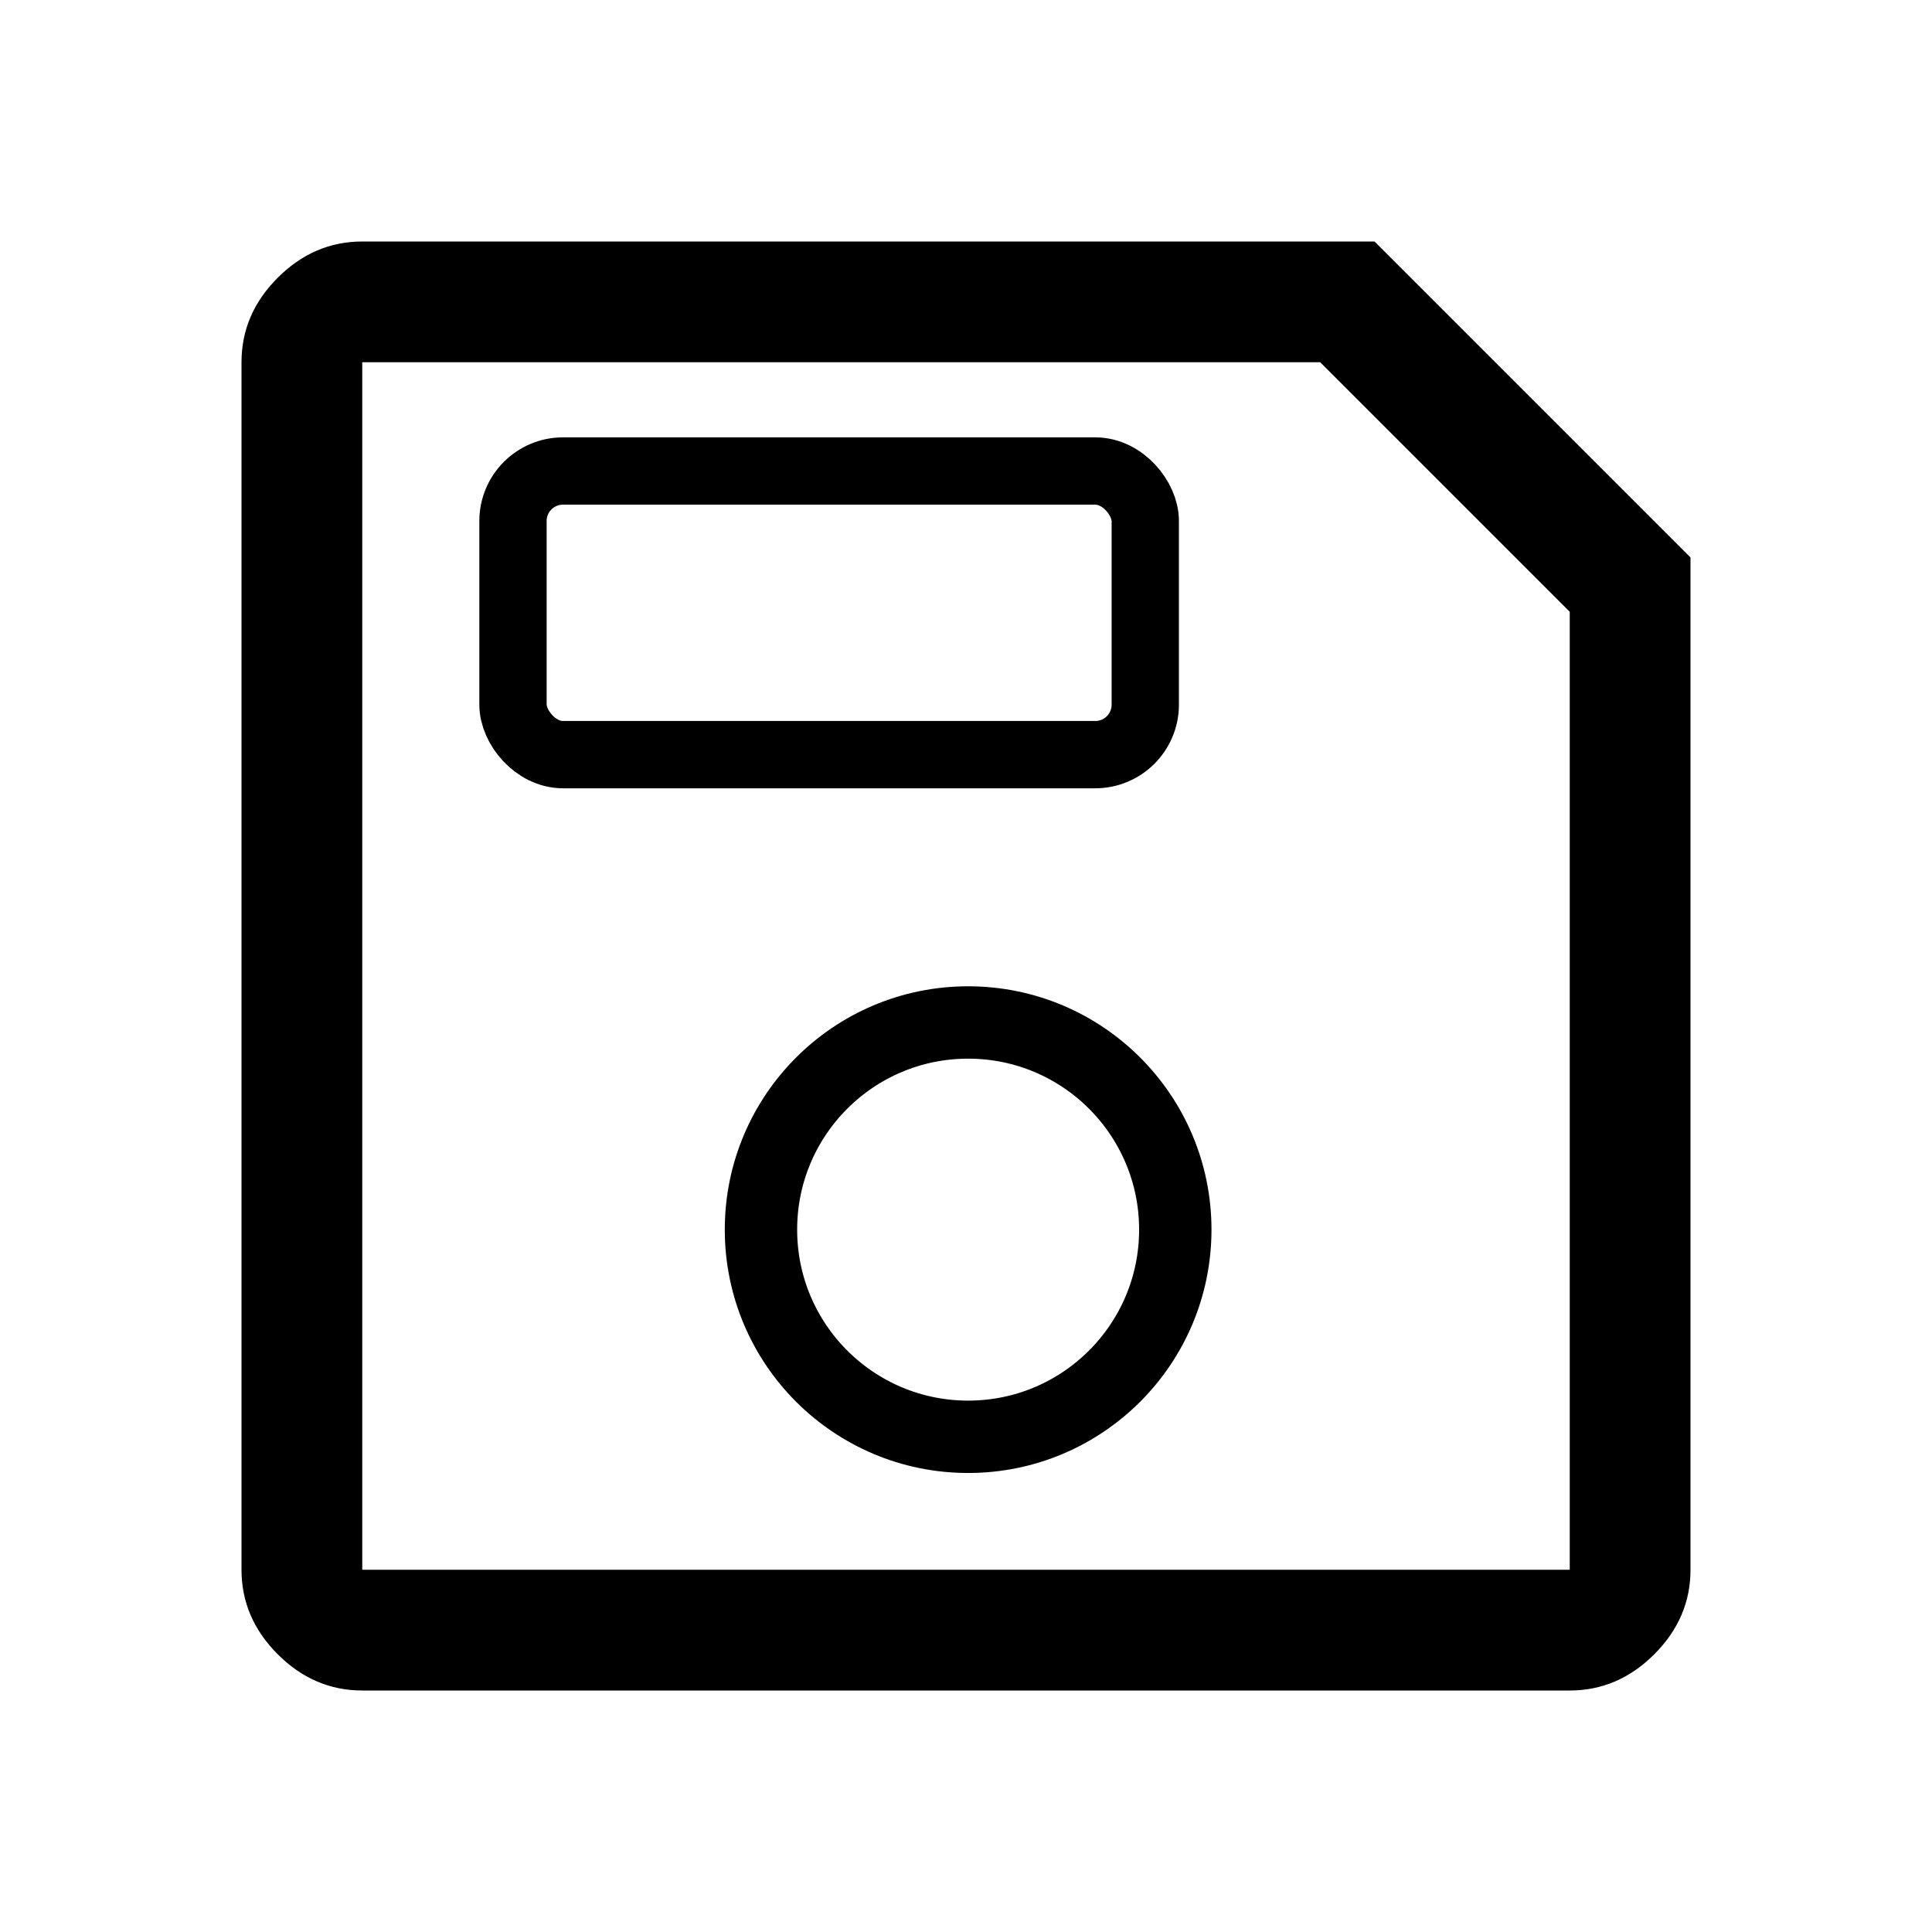 <?xml version="1.0" encoding="UTF-8" standalone="no"?>
<svg
   height="48"
   width="48"
   version="1.1"
   id="svg10401"
   xmlns="http://www.w3.org/2000/svg">
  <defs
     id="defs10405" />
  <path
     d="M 42,13.85 V 39 c 0,0.8 -0.3,1.5 -0.9,2.1 C 40.5,41.7 39.8,42 39,42 H 9 C 8.2,42 7.5,41.7 6.9,41.1 6.3,40.5 6,39.8 6,39 V 9 C 6,8.2 6.3,7.5 6.9,6.9 7.5,6.3 8.2,6 9,6 H 34.15 Z M 39,15.2 32.8,9 H 9 v 30 h 30 z m -30,0 V 39 9 Z"
     id="path10399"/>
  <circle
     style="fill:none;stroke:#000000;stroke-width:1.798;stroke-dasharray:none;stroke-opacity:1"
     id="path560"
     cx="24.053"
     cy="30.55"
     r="5.147" />
  <rect
     style="fill:none;stroke:#000000;stroke-width:1.672;stroke-dasharray:none"
     id="rect11645"
     width="15.709"
     height="7.047"
     x="12.745"
     y="11.702"
     ry="1.243" />
</svg>
